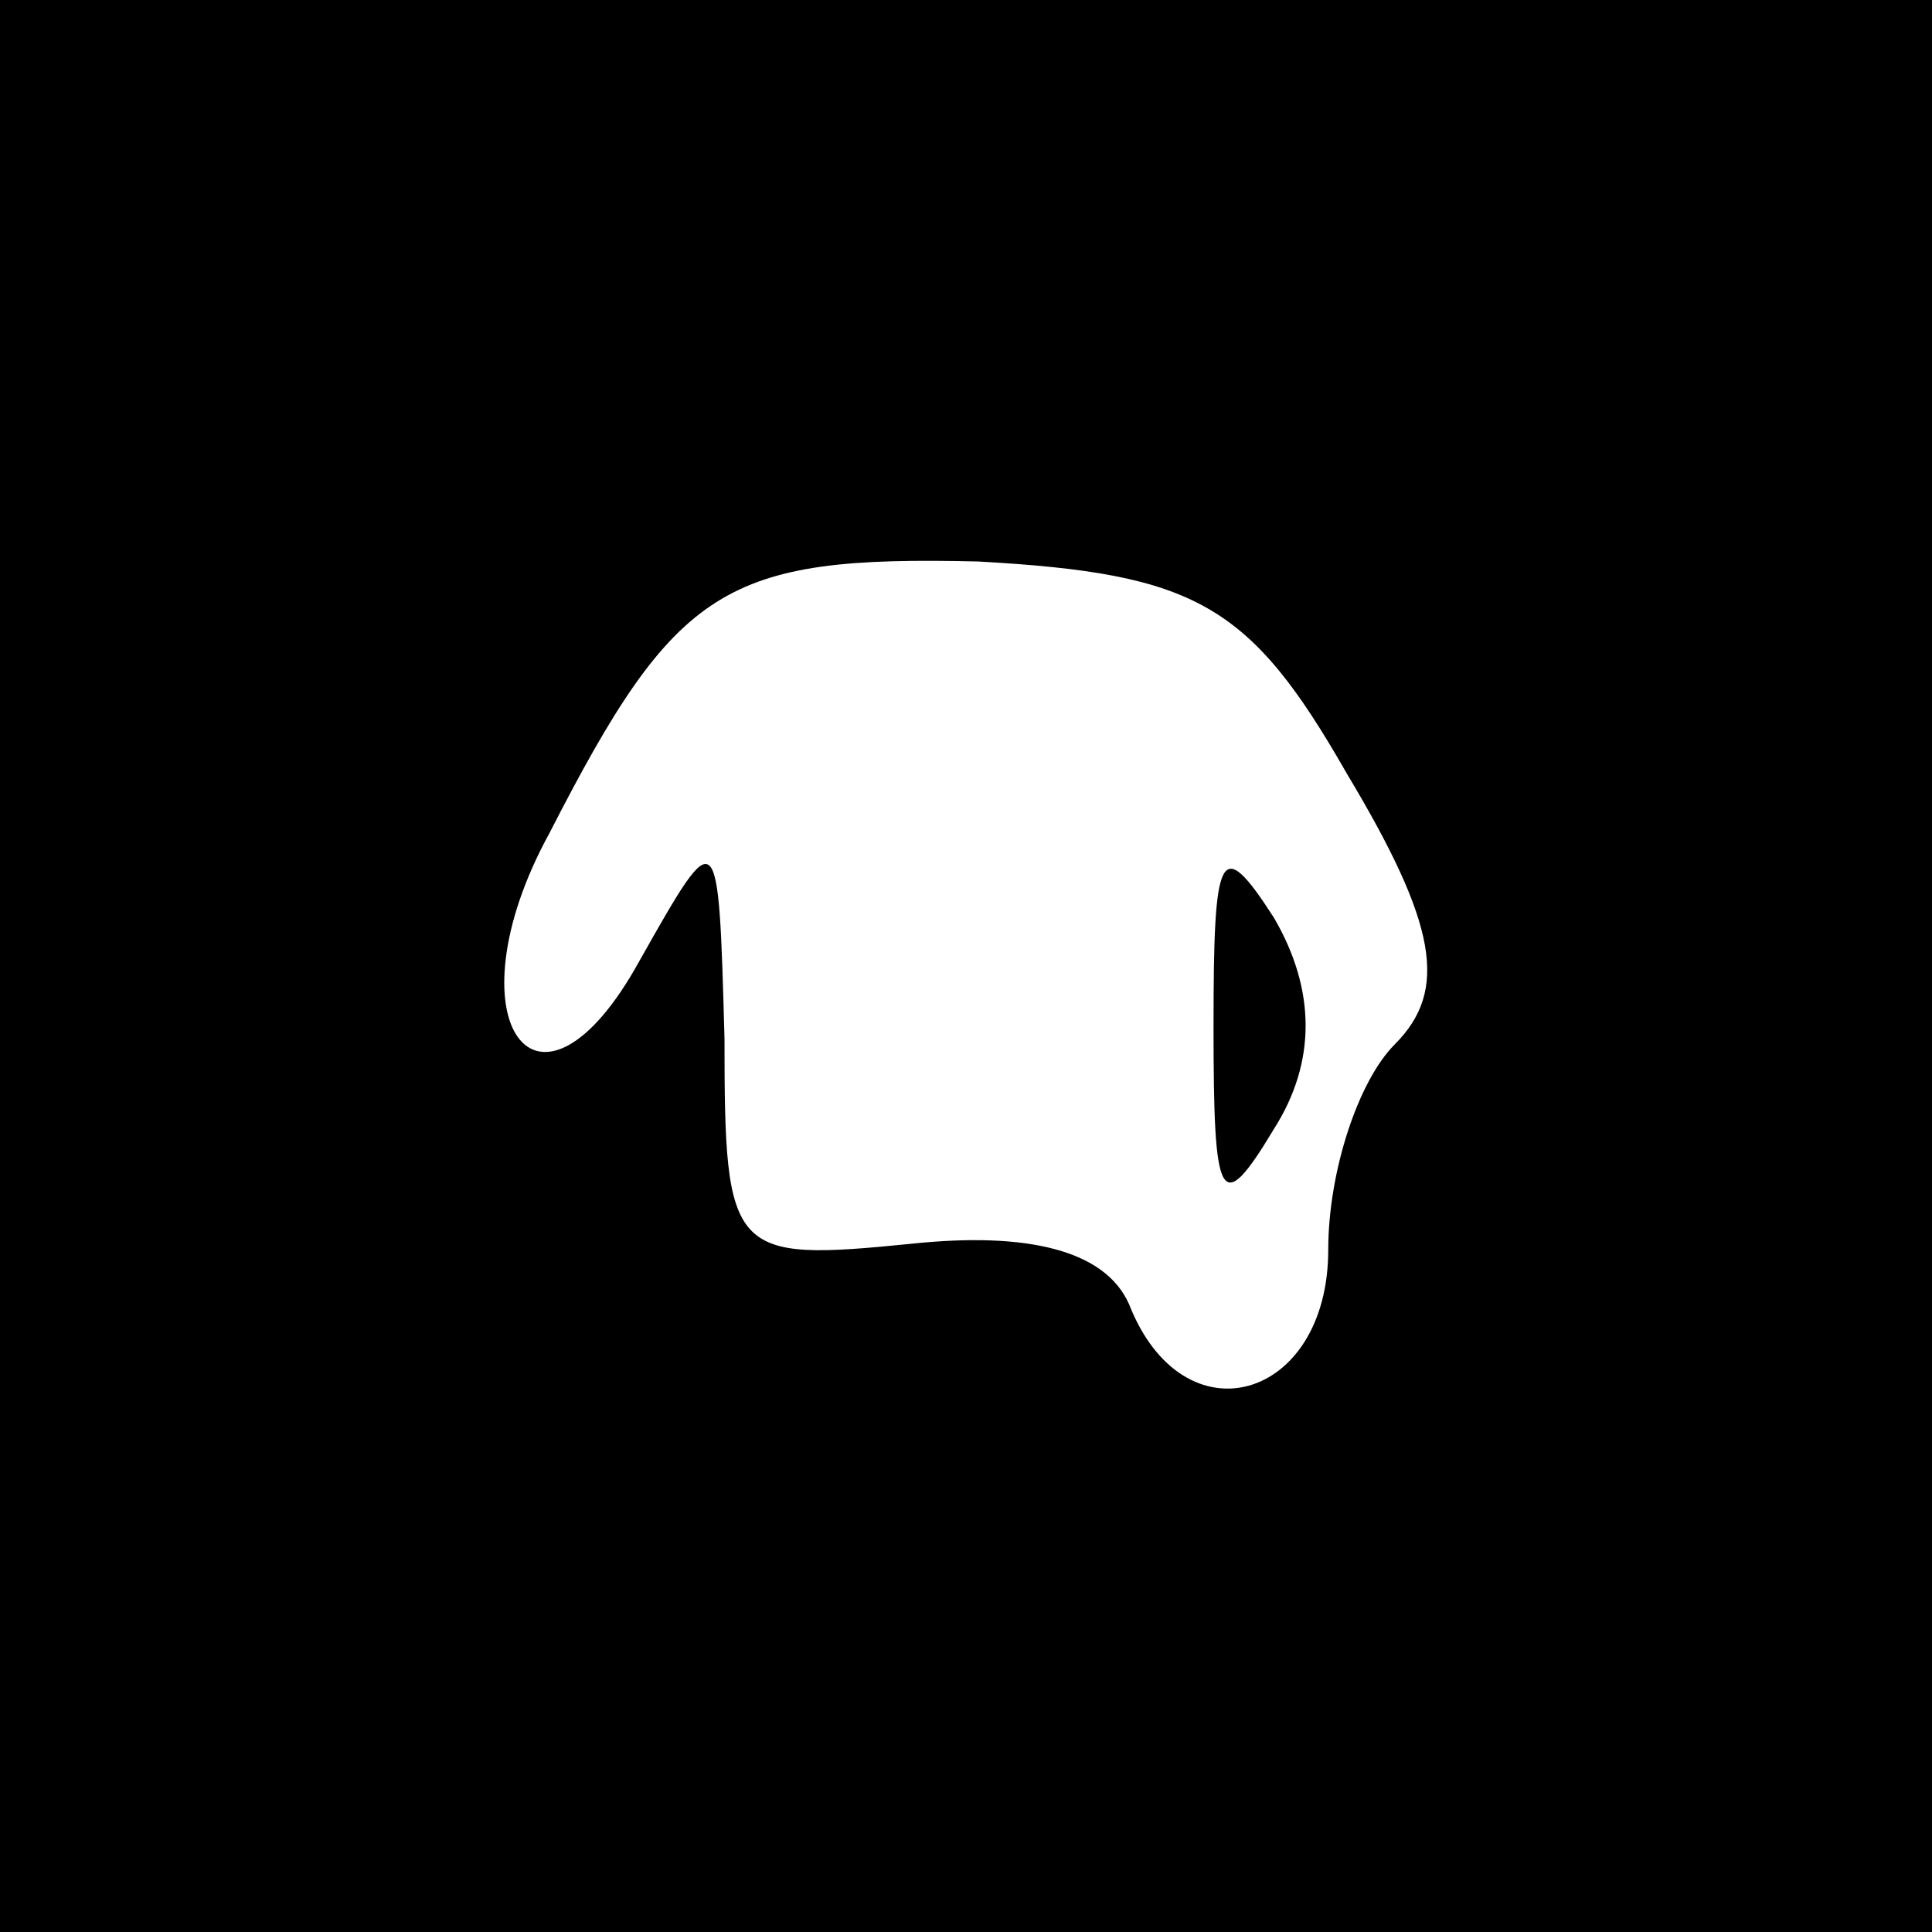 <?xml version="1.0" standalone="no"?>
<!DOCTYPE svg PUBLIC "-//W3C//DTD SVG 20010904//EN"
 "http://www.w3.org/TR/2001/REC-SVG-20010904/DTD/svg10.dtd">
<svg version="1.0" xmlns="http://www.w3.org/2000/svg"
 width="32pt" height="32pt" viewBox="0 0 32 32"
 preserveAspectRatio="xMidYMid meet">
<rect x="0" y="0" width="32" height="32" fill="#808080" stroke="none"/>
<g transform="translate(0,32) scale(0.1,-0.1)"
fill="#000000" stroke="none">
<path fill="#000000" stroke="none" d="M0 160 l0 -160 160 0 160 0 0 160 0
160 -160 0 -160 0 0 -160z"/>
<path fill="#ffffff" stroke="none" d="M223 192 c15 -25 17 -36 8 -45 -6 -6
-11 -21 -11 -34 0 -25 -24 -32 -33 -9 -4 9 -17 12 -36 10 -30 -3 -31 -2 -31
34 -1 36 -1 36 -14 13 -17 -31 -32 -10 -15 21 21 41 29 46 71 45 36 -2 45 -7
61 -35z"/>
<path fill="#000000" stroke="none" d="M201 150 c0 -29 1 -32 10 -17 7 11 7
23 0 35 -9 14 -10 11 -10 -18z"/>
</g>
</svg>

